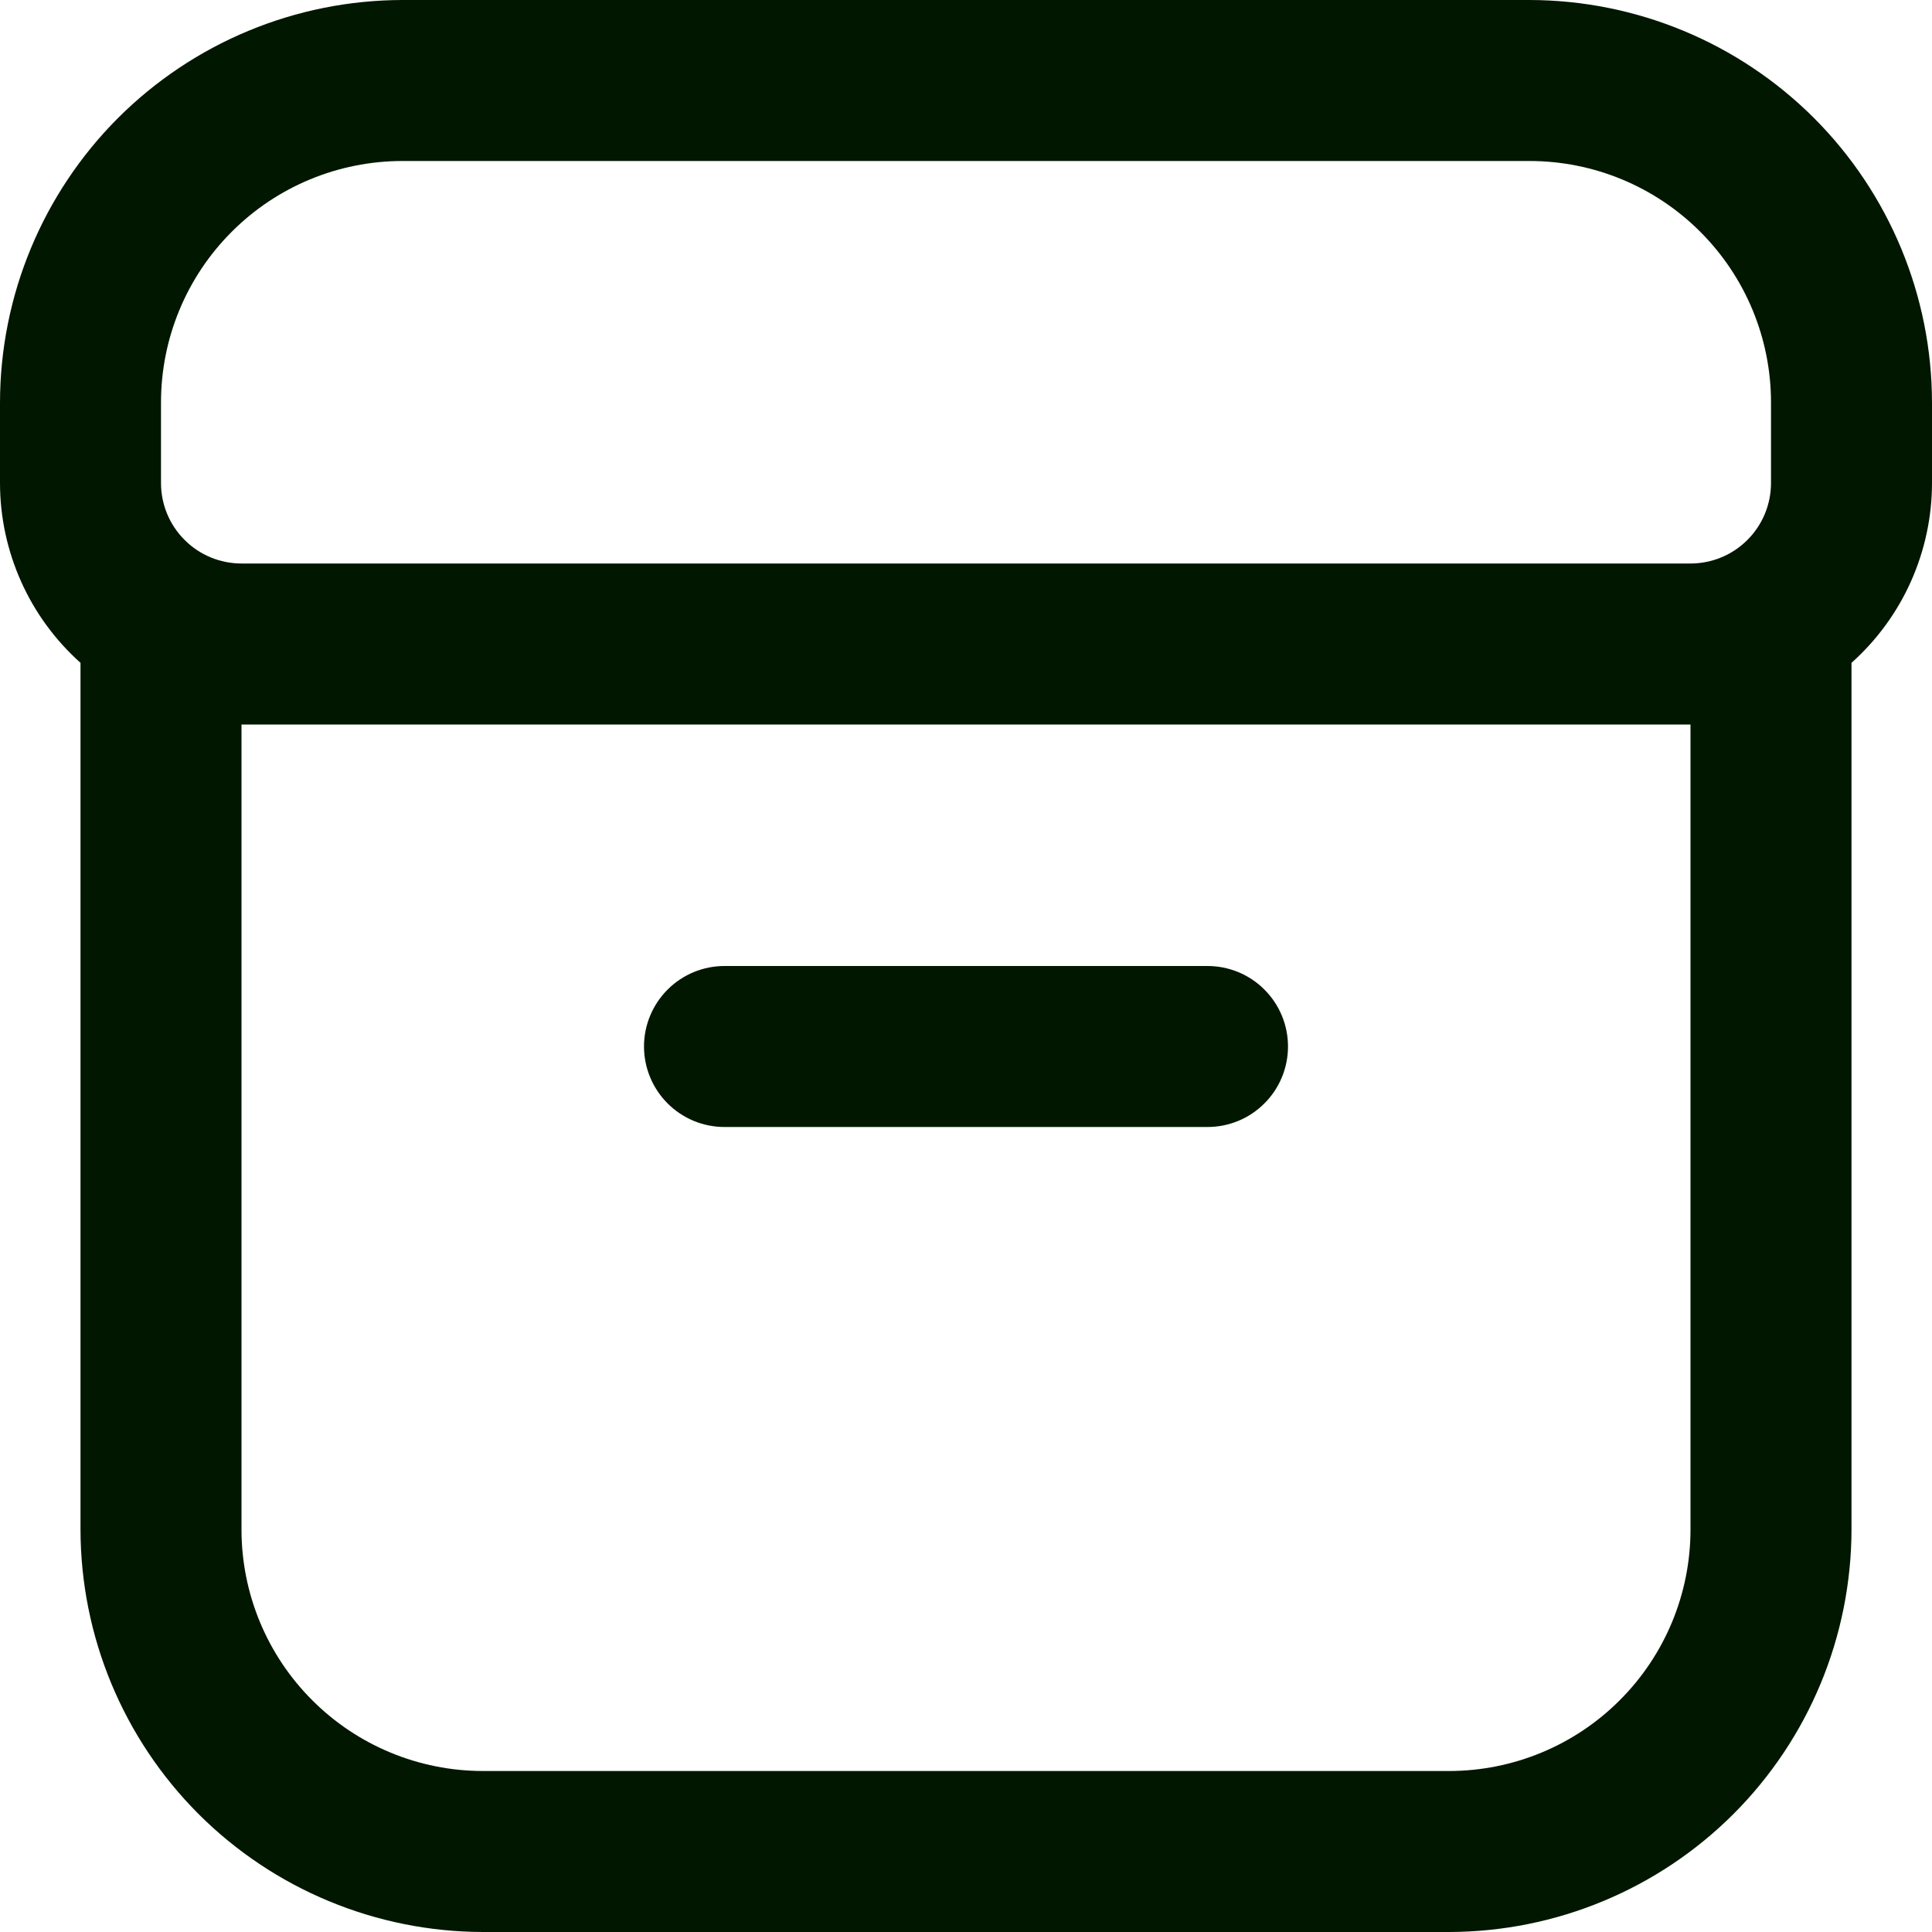 <svg width="24" height="24" viewBox="0 0 24 24" fill="none" xmlns="http://www.w3.org/2000/svg">
<g clip-path="url(#clip0_195_76388)">
<path d="M9 14H15C15.265 14 15.52 13.895 15.707 13.707C15.895 13.52 16 13.265 16 13C16 12.735 15.895 12.48 15.707 12.293C15.52 12.105 15.265 12 15 12H9C8.735 12 8.481 12.105 8.293 12.293C8.106 12.48 8 12.735 8 13C8 13.265 8.106 13.52 8.293 13.707C8.481 13.895 8.735 14 9 14Z" fill="#021700"/>
<path d="M19 0H5C3.674 0.002 2.404 0.529 1.466 1.466C0.529 2.404 0.002 3.674 0 5L0 6C0 6.422 0.09 6.839 0.262 7.224C0.434 7.609 0.686 7.953 1 8.234V19C1.002 20.326 1.529 21.596 2.466 22.534C3.404 23.471 4.674 23.998 6 24H18C19.326 23.998 20.596 23.471 21.534 22.534C22.471 21.596 22.998 20.326 23 19V8.234C23.314 7.953 23.566 7.609 23.738 7.224C23.91 6.839 24 6.422 24 6V5C23.998 3.674 23.471 2.404 22.534 1.466C21.596 0.529 20.326 0.002 19 0V0ZM2 5C2 4.204 2.316 3.441 2.879 2.879C3.441 2.316 4.204 2 5 2H19C19.796 2 20.559 2.316 21.121 2.879C21.684 3.441 22 4.204 22 5V6C22 6.265 21.895 6.52 21.707 6.707C21.52 6.895 21.265 7 21 7H3C2.735 7 2.48 6.895 2.293 6.707C2.105 6.52 2 6.265 2 6V5ZM21 19C21 19.796 20.684 20.559 20.121 21.121C19.559 21.684 18.796 22 18 22H6C5.204 22 4.441 21.684 3.879 21.121C3.316 20.559 3 19.796 3 19V9H21V19Z" fill="#021700"/>
</g>
<defs>
<clipPath id="clip0_195_76388">
<rect width="24" height="24" fill="white"/>
</clipPath>
</defs>
</svg>
